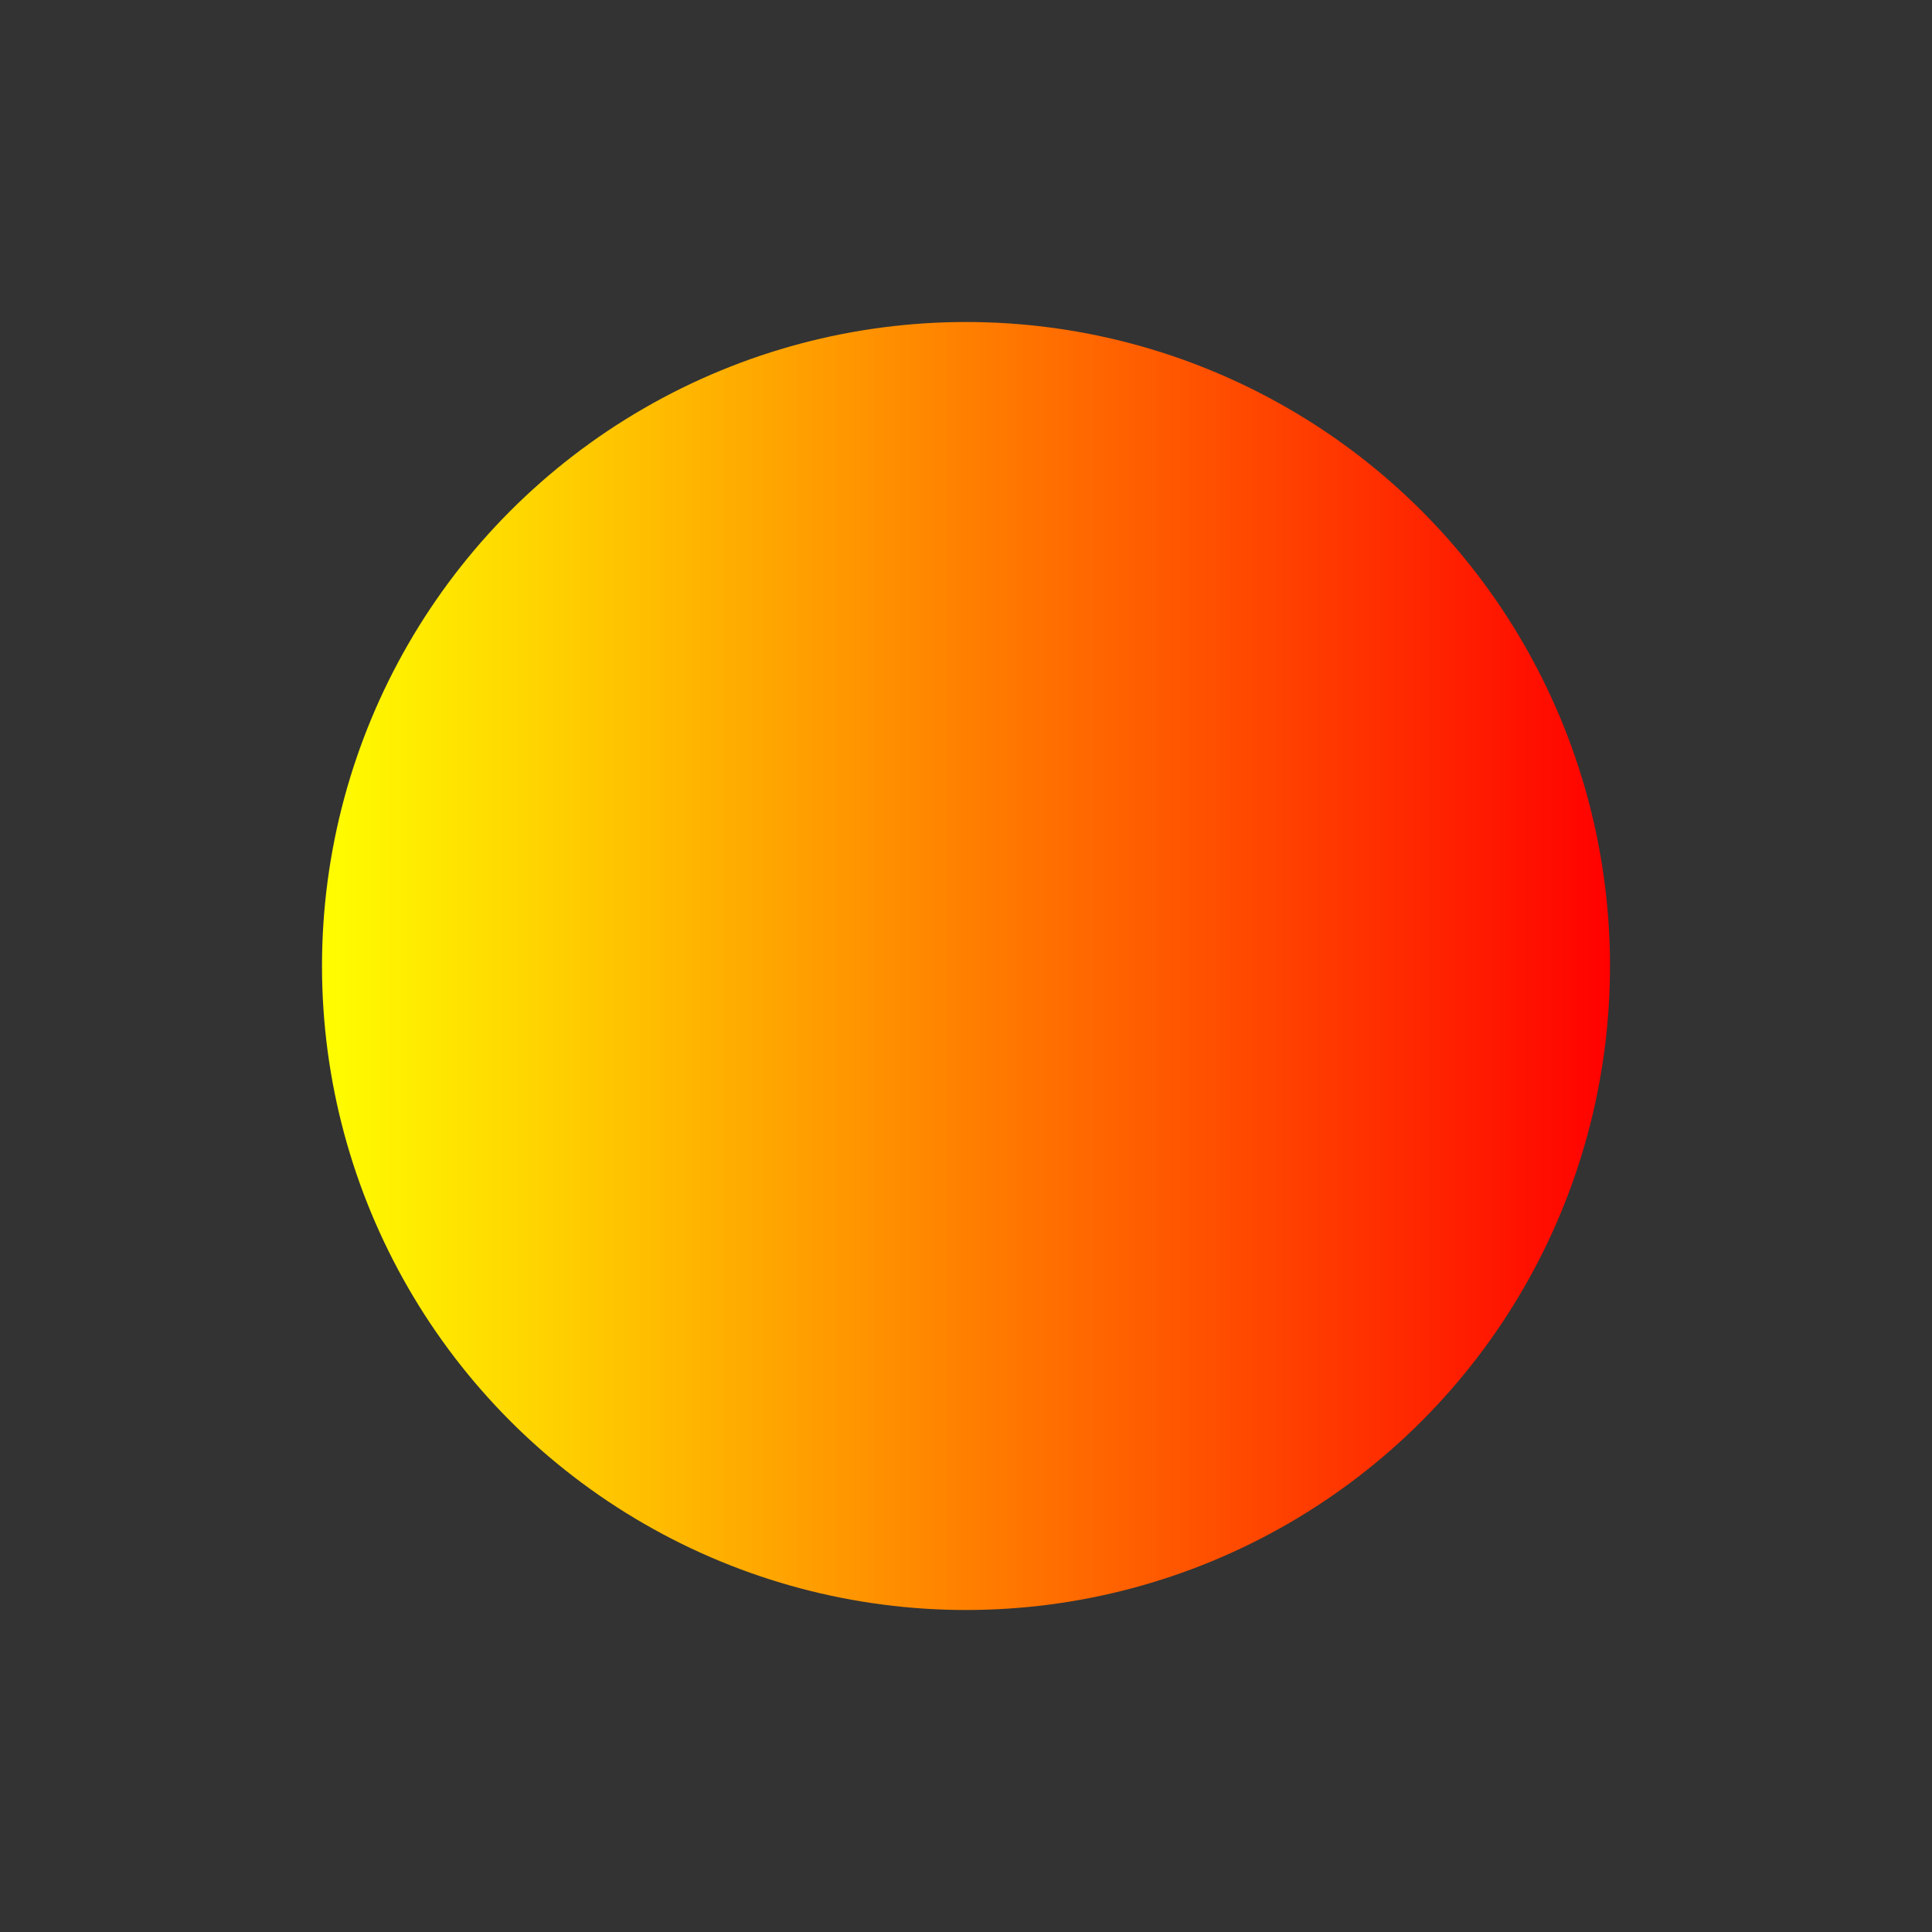<?xml version="1.0" encoding="UTF-8"?>
<!DOCTYPE svg PUBLIC "-//W3C//DTD SVG 1.1//EN"
    "http://www.w3.org/Graphics/SVG/1.1/DTD/svg11.dtd">
<svg xmlns="http://www.w3.org/2000/svg"
     version="1.1" baseProfile="full" width="100%" height="100%"
     preserveAspectRatio="xMinYMin meet" viewBox="0 0 300 300">
    <rect x="0" y="0" width="300" height="300" fill="#333333" stroke="none"/>
    <linearGradient id="orange_red"
        x1="0%" y1="0%" x2="100%" y2="0%">
        <stop offset="0%"
            style="stop-color:rgb(255,255,0); stop-opacity:1"/>
        <stop offset="100%" style="stop-color:rgb(255,0,0); stop-opacity:1"/>
    </linearGradient>
    <circle id="myCircle" cx="50%" cy="50%" r="100" fill="url(#orange_red)" />
</svg>
